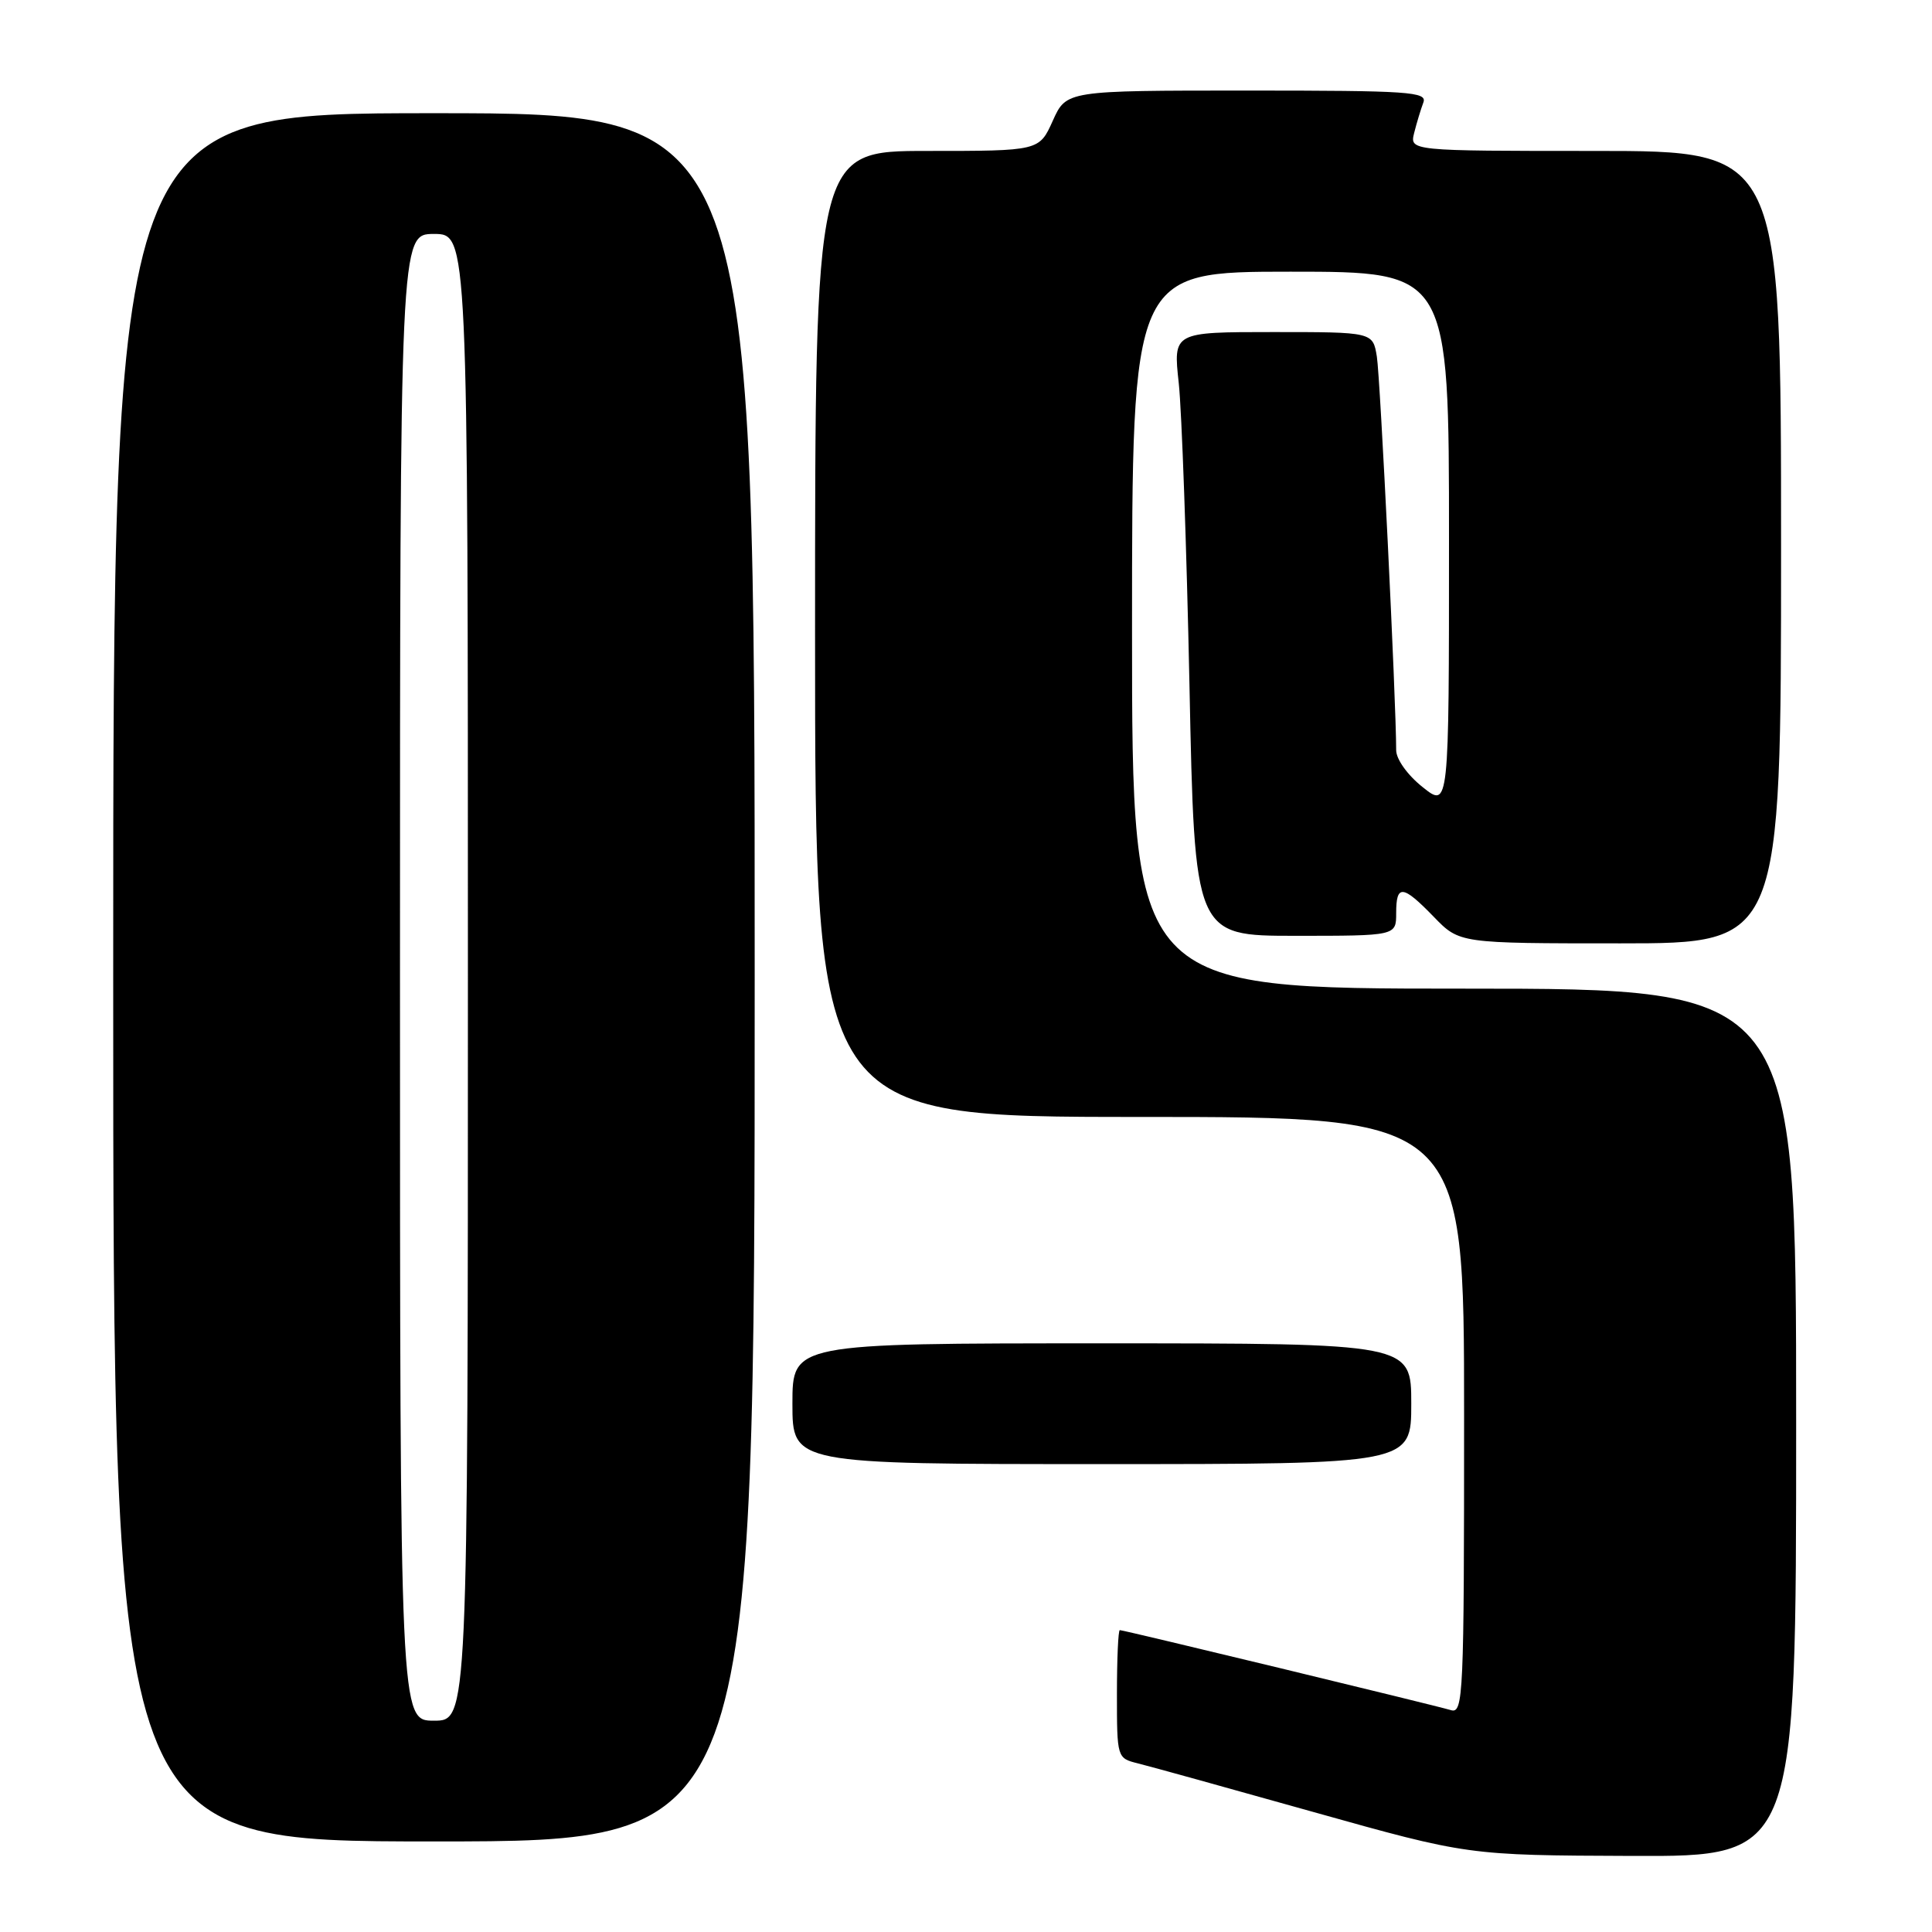 <?xml version="1.0" encoding="UTF-8" standalone="no"?>
<!DOCTYPE svg PUBLIC "-//W3C//DTD SVG 1.1//EN" "http://www.w3.org/Graphics/SVG/1.1/DTD/svg11.dtd" >
<svg xmlns="http://www.w3.org/2000/svg" xmlns:xlink="http://www.w3.org/1999/xlink" version="1.1" viewBox="0 0 256 256">
 <g >
 <path fill="currentColor"
d=" M 238.00 188.50 C 238.00 131.00 238.00 131.00 194.00 131.00 C 150.00 131.00 150.00 131.00 150.00 83.50 C 150.00 36.00 150.00 36.00 171.00 36.00 C 192.00 36.00 192.00 36.00 192.00 71.54 C 192.00 107.09 192.00 107.09 188.50 104.29 C 186.50 102.70 185.00 100.60 185.00 99.40 C 185.00 93.00 182.89 49.99 182.44 47.25 C 181.91 44.00 181.91 44.00 168.68 44.00 C 155.45 44.00 155.45 44.00 156.19 50.75 C 156.59 54.46 157.23 72.46 157.61 90.75 C 158.29 124.00 158.29 124.00 171.65 124.00 C 185.00 124.00 185.00 124.00 185.00 121.00 C 185.00 117.14 185.85 117.22 190.00 121.50 C 193.39 125.00 193.39 125.00 214.70 125.00 C 236.00 125.00 236.00 125.00 236.00 72.50 C 236.00 20.00 236.00 20.00 211.39 20.00 C 186.78 20.00 186.78 20.00 187.39 17.59 C 187.72 16.27 188.27 14.47 188.60 13.59 C 189.15 12.16 186.76 12.00 165.26 12.00 C 141.30 12.00 141.30 12.00 139.50 16.00 C 137.70 20.00 137.70 20.00 122.85 20.00 C 108.00 20.00 108.00 20.00 108.00 84.00 C 108.00 148.00 108.00 148.00 151.00 148.00 C 194.00 148.00 194.00 148.00 194.00 187.57 C 194.00 224.79 193.90 227.10 192.25 226.60 C 190.16 225.97 148.92 216.00 148.38 216.00 C 148.17 216.00 148.00 219.82 148.00 224.48 C 148.00 232.90 148.02 232.97 150.75 233.65 C 152.26 234.02 162.72 236.92 174.00 240.09 C 194.50 245.84 194.50 245.84 216.25 245.92 C 238.00 246.00 238.00 246.00 238.00 188.50 Z  M 100.00 129.50 C 100.00 15.00 100.00 15.00 57.50 15.00 C 15.00 15.00 15.00 15.00 15.00 129.50 C 15.00 244.00 15.00 244.00 57.50 244.00 C 100.00 244.00 100.00 244.00 100.00 129.50 Z  M 187.00 186.00 C 187.00 178.00 187.00 178.00 146.00 178.00 C 105.00 178.00 105.00 178.00 105.00 186.00 C 105.00 194.00 105.00 194.00 146.00 194.00 C 187.00 194.00 187.00 194.00 187.00 186.00 Z  M 53.00 129.50 C 53.00 31.00 53.00 31.00 57.50 31.00 C 62.00 31.00 62.00 31.00 62.00 129.50 C 62.00 228.00 62.00 228.00 57.50 228.00 C 53.00 228.00 53.00 228.00 53.00 129.50 Z "/>
</g>
</svg>